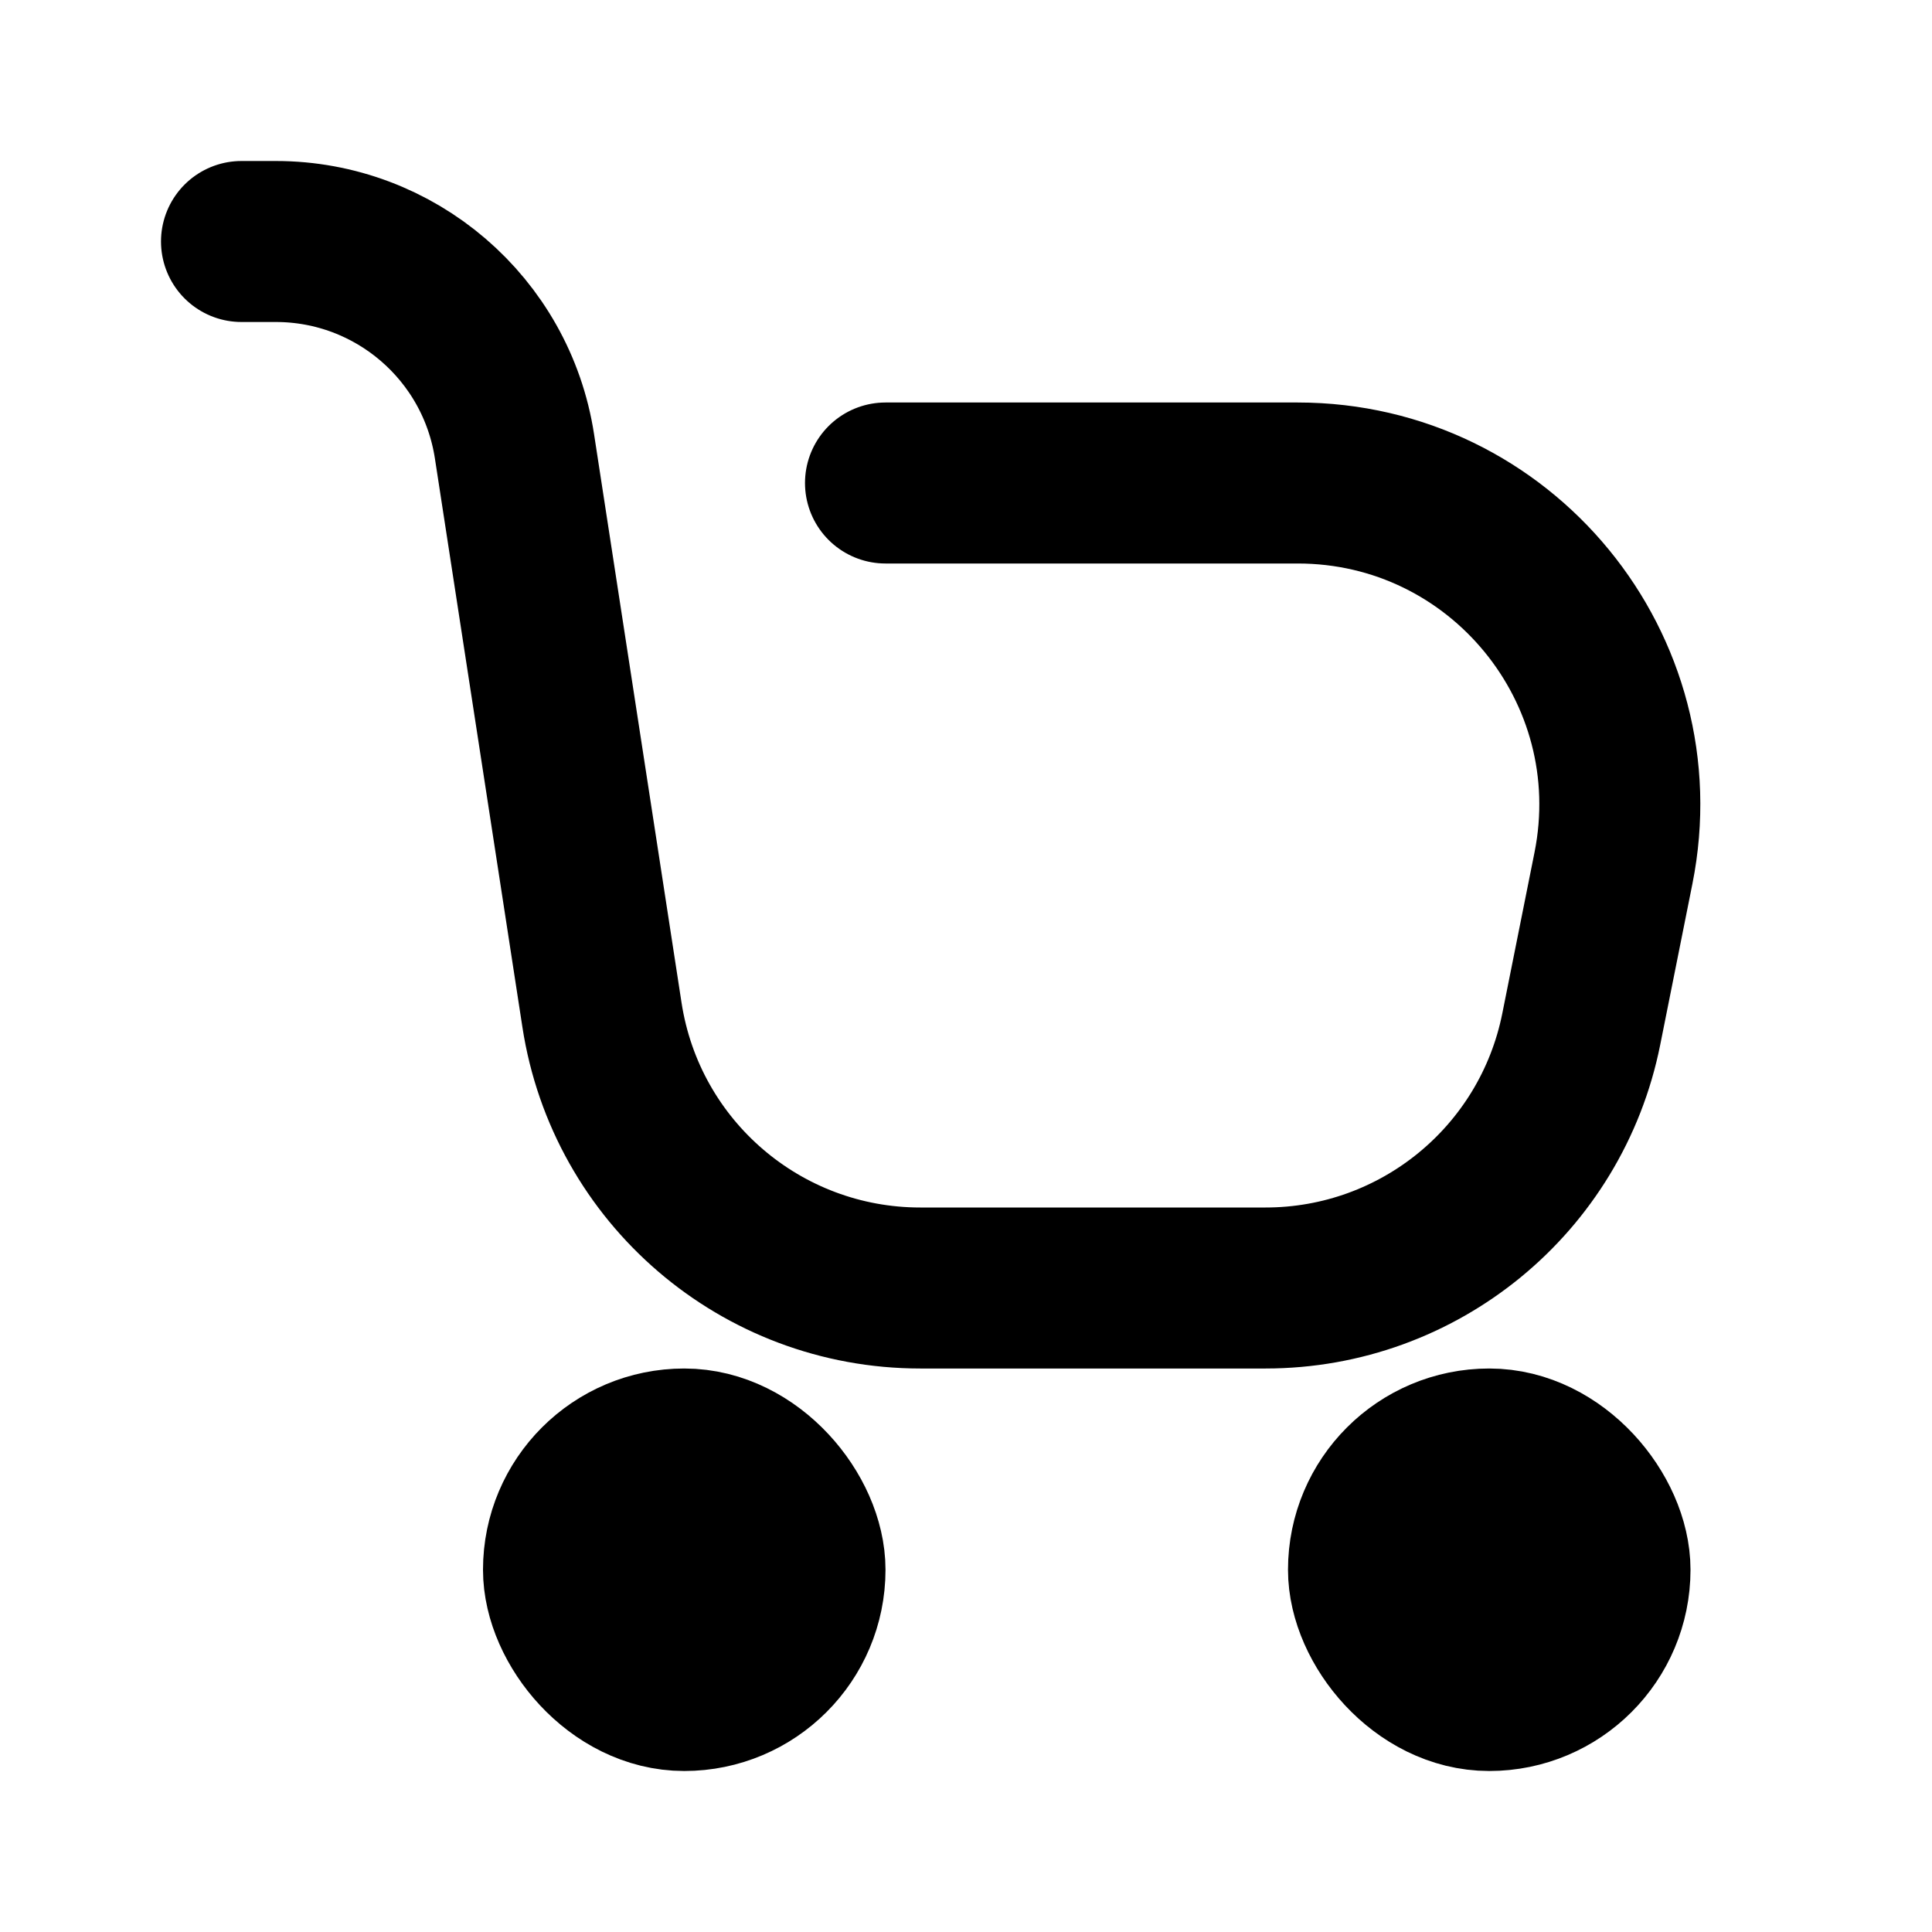 <svg
  xmlns="http://www.w3.org/2000/svg"
  width="24"
  height="24"
  viewBox="0 0 24 24"
  fill="none"
  stroke="currentColor"
  stroke-width="2"
  stroke-linecap="round"
  stroke-linejoin="round"
>
  <path d="M3 3H3.426C4.907 3 6.166 4.08 6.391 5.544L7.478 12.608C7.778 14.56 9.457 16 11.432 16H15.721C17.628 16 19.269 14.654 19.643 12.784L20.043 10.784C20.538 8.309 18.645 6 16.121 6H11"/>
  <rect x="7" y="18" width="3" height="3" rx="1.5" fill="black"/>
  <rect x="17" y="18" width="3" height="3" rx="1.5" fill="black"/>
</svg>
